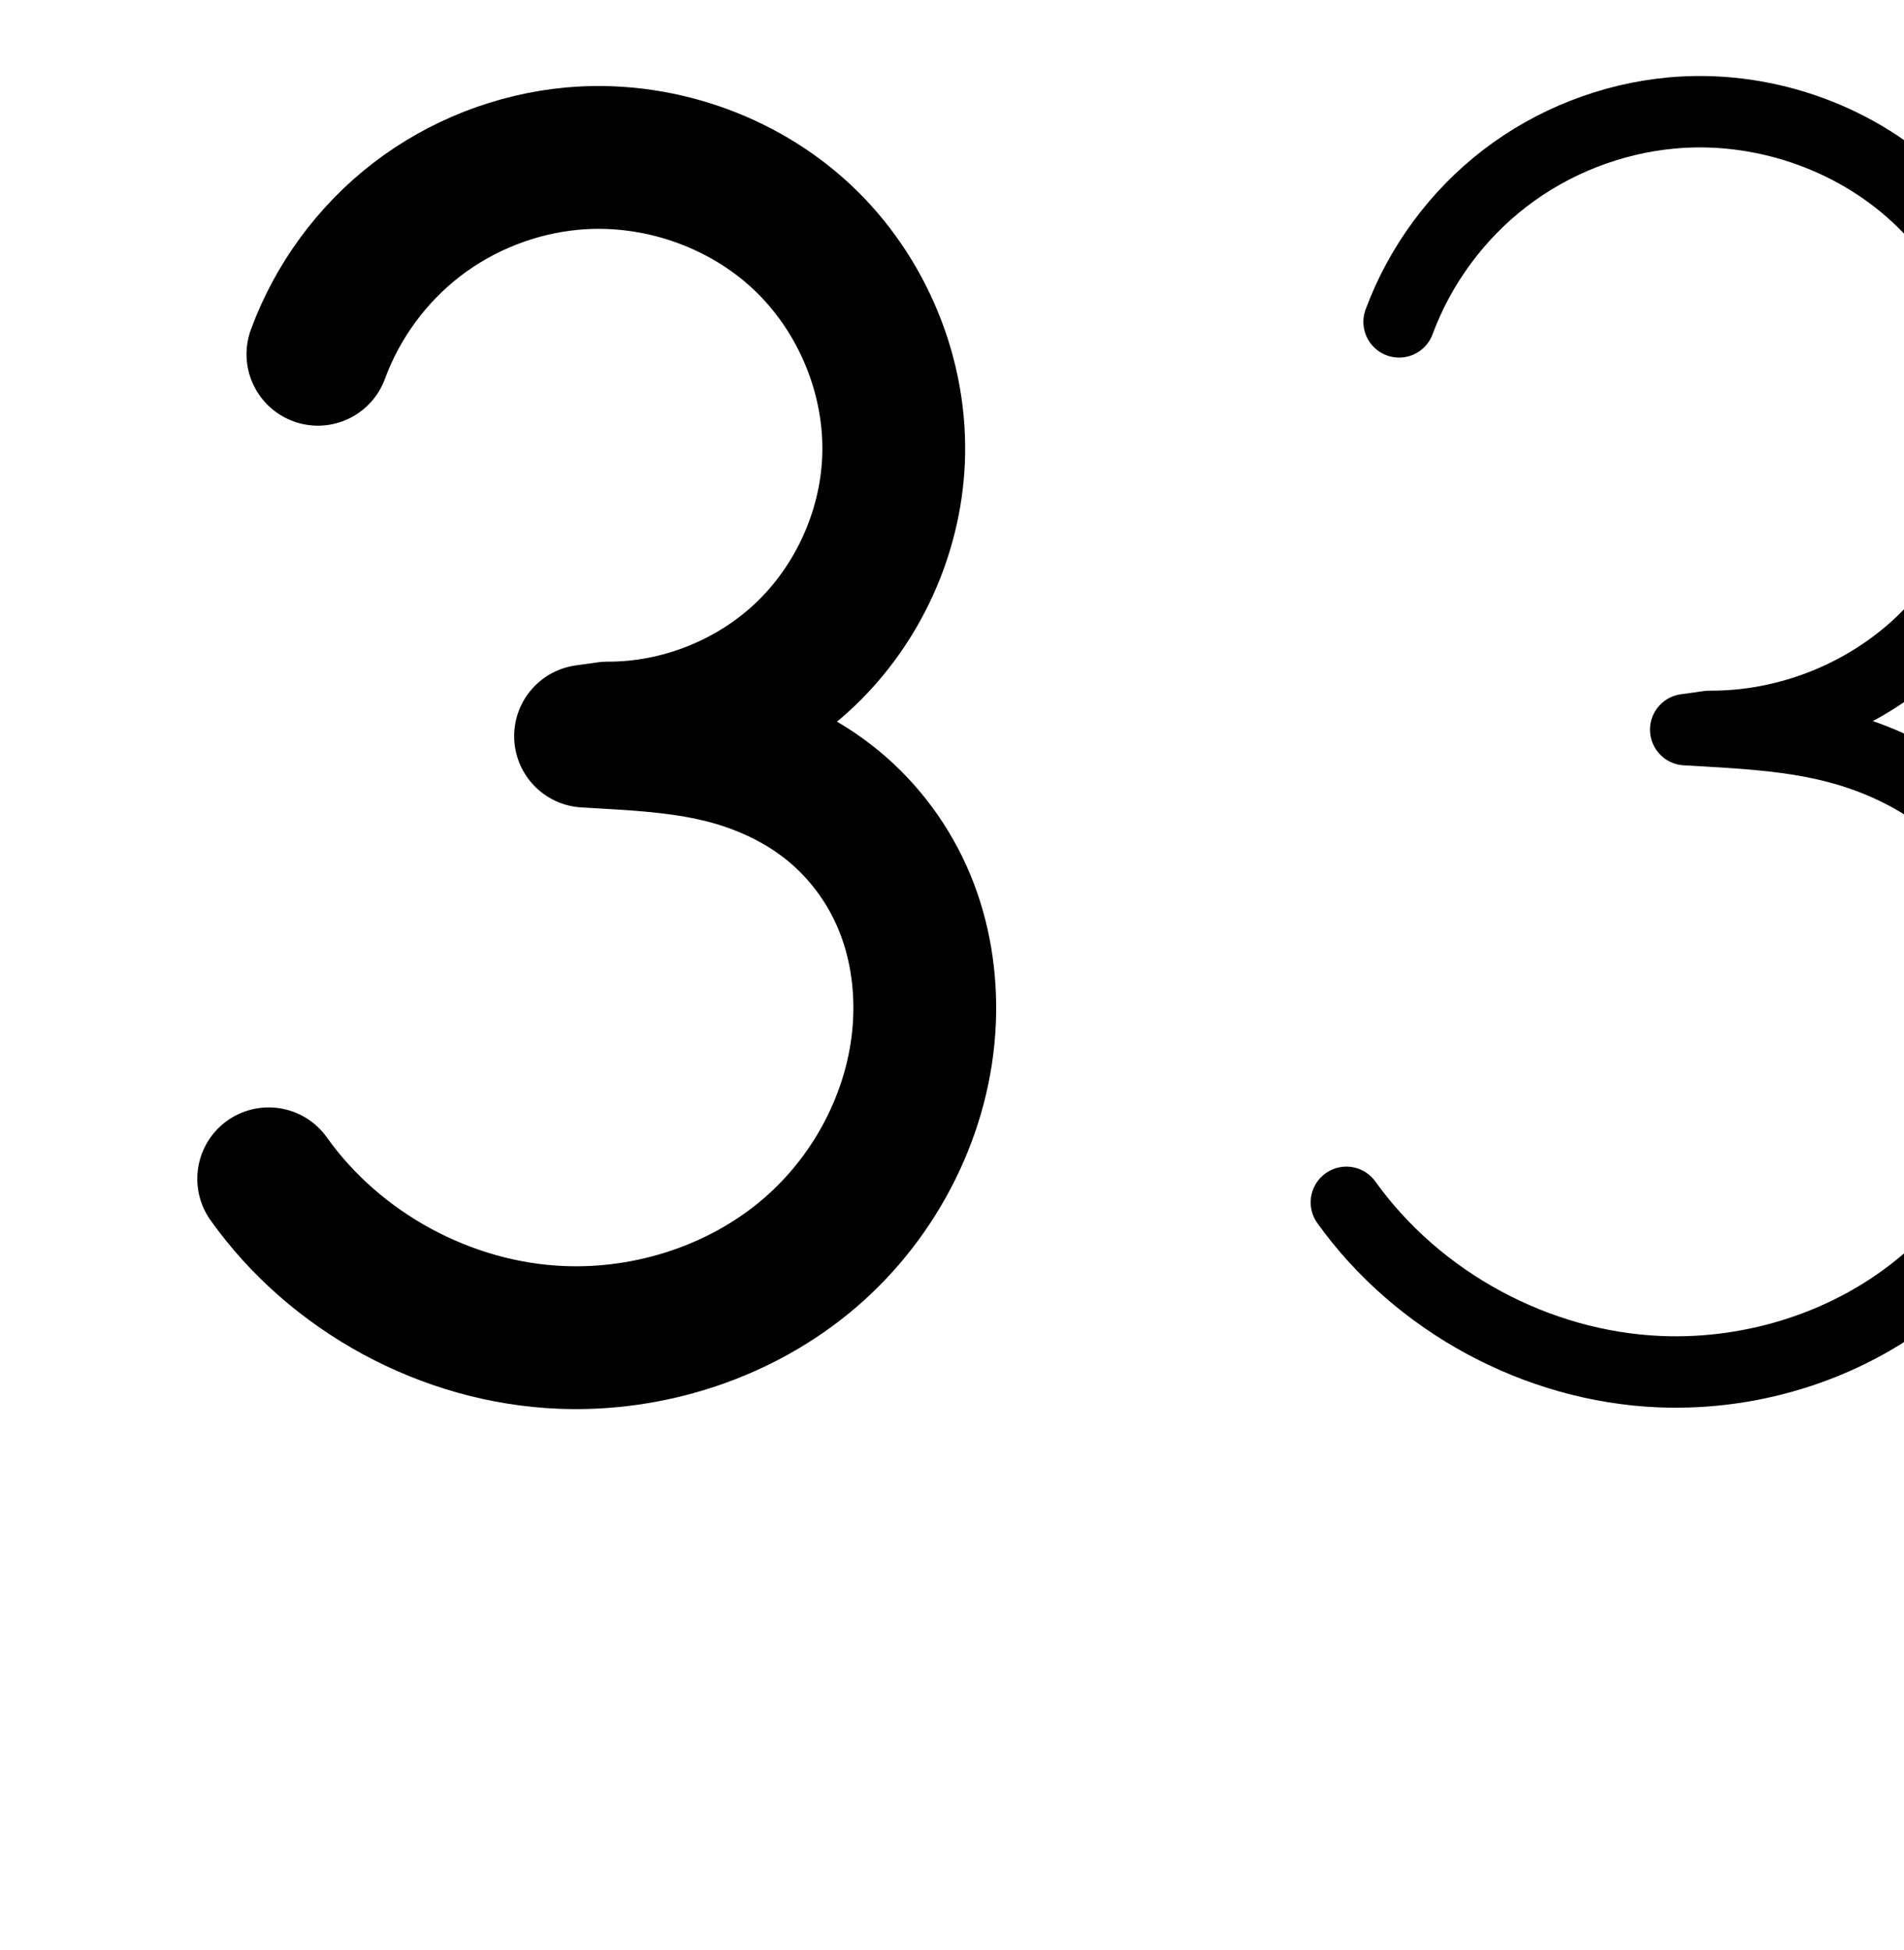 <?xml version="1.0" encoding="UTF-8" standalone="no"?>
<!-- Created with Inkscape (http://www.inkscape.org/) -->

<svg
   xmlns:dc="http://purl.org/dc/elements/1.1/"
   xmlns:cc="http://creativecommons.org/ns#"
   xmlns:rdf="http://www.w3.org/1999/02/22-rdf-syntax-ns#"
   xmlns:svg="http://www.w3.org/2000/svg"
   xmlns="http://www.w3.org/2000/svg"
   xmlns:sodipodi="http://sodipodi.sourceforge.net/DTD/sodipodi-0.dtd"
   xmlns:inkscape="http://www.inkscape.org/namespaces/inkscape"
   width="2000"
   height="2048"
   id="svg2992"
   version="1.1"
   inkscape:version="0.91 r13725"
   sodipodi:docname="3.svg">
  <defs
     id="defs5498">
    <inkscape:path-effect
       effect="spiro"
       id="path-effect4157"
       is_visible="true" />
    <inkscape:path-effect
       effect="spiro"
       id="path-effect4137"
       is_visible="true" />
    <inkscape:path-effect
       effect="spiro"
       id="path-effect4137-7"
       is_visible="true" />
    <inkscape:path-effect
       effect="spiro"
       id="path-effect4137-5"
       is_visible="true" />
    <inkscape:path-effect
       effect="spiro"
       id="path-effect4157-1"
       is_visible="true" />
    <inkscape:path-effect
       effect="spiro"
       id="path-effect4157-4"
       is_visible="true" />
    <inkscape:path-effect
       effect="spiro"
       id="path-effect4157-3"
       is_visible="true" />
    <inkscape:path-effect
       effect="spiro"
       id="path-effect4157-7"
       is_visible="true" />
    <inkscape:path-effect
       effect="spiro"
       id="path-effect4157-8"
       is_visible="true" />
    <inkscape:path-effect
       effect="spiro"
       id="path-effect4157-17"
       is_visible="true" />
    <inkscape:path-effect
       effect="spiro"
       id="path-effect4157-17-6"
       is_visible="true" />
  </defs>
  <sodipodi:namedview
     inkscape:window-height="704"
     inkscape:window-width="1366"
     inkscape:pageshadow="2"
     inkscape:pageopacity="0.0"
     borderopacity="1.0"
     bordercolor="#666666"
     pagecolor="#ffffff"
     id="base"
     showgrid="true"
     showguides="true"
     inkscape:guide-bbox="true"
     inkscape:zoom="0.25"
     inkscape:cx="-348"
     inkscape:cy="1241.828"
     inkscape:window-x="-4"
     inkscape:window-y="0"
     inkscape:current-layer="layer1"
     inkscape:window-maximized="1">
    <sodipodi:guide
       orientation="horizontal"
       position="288,576"
       id="guide5596" />
    <inkscape:grid
       type="xygrid"
       id="grid3769"
       empspacing="3"
       visible="true"
       enabled="true"
       snapvisiblegridlinesonly="true"
       spacingx="4px"
       units="px"
       dotted="true"
       spacingy="4px" />
    <sodipodi:guide
       orientation="0,1"
       position="-1040,1600"
       id="guide2985" />
    <sodipodi:guide
       position="-144,1960"
       orientation="0,1"
       id="guide4144"
       inkscape:label=""
       inkscape:color="rgb(0,0,255)" />
  </sodipodi:namedview>
  <g
     inkscape:label="Layer 1"
     inkscape:groupmode="layer"
     id="layer1"
     transform="translate(0,1048)">
    <path
       style="fill:none;fill-rule:evenodd;stroke:#000000;stroke-width:150;stroke-linecap:round;stroke-linejoin:round;stroke-miterlimit:4;stroke-dasharray:none;stroke-opacity:1"
       d="m 333.945,-675.956 c 20.397,-55.659 56.863,-105.325 103.859,-141.455 46.996,-36.129 104.367,-58.602 163.399,-64.006 87.092,-7.972 177.171,22.418 241.051,82.15 63.88,59.732 100.294,147.969 96.28,235.333 -3.504,76.253 -37.468,150.684 -92.77,203.3 -55.302,52.617 -131.33,82.837 -207.662,82.544 l -23.019,3.229 22.211,1.285 c 42.153,2.439 84.566,5.384 125.425,16.03 40.859,10.646 79.961,29.032 112.567,55.859 32.605,26.827 58.387,61.818 74.6,100.804 16.213,38.986 22.942,81.672 21.273,123.862 C 967.446,116.776 921.449,207.48 850.056,268.427 778.663,329.374 683.269,360.463 589.478,356.61 468.954,351.659 352.162,288.349 282.234,190.06"
       id="path4155"
       inkscape:path-effect="#path-effect4157"
       inkscape:original-d="m 333.94514,-675.95603 c 0,0 154.45427,-211.02332 267.25848,-205.46065 155.21843,7.65423 336.90932,164.17776 337.33106,317.48286 0.37756,137.24879 -185.31161,281.0119 -300.43265,285.84415 l -23.01915,3.22919 22.21079,1.28529 C 765.46203,-266.1583 971.75465,-124.74595 971.15776,22.979581 970.48022,190.66385 758.41602,337.98397 589.47819,356.61023 473.34165,369.41488 348.5461,277.77673 282.23364,190.06008"
       inkscape:connector-curvature="0"
       sodipodi:nodetypes="caascsaac" />
    <path
       style="color:#000000;font-style:normal;font-variant:normal;font-weight:normal;font-stretch:normal;font-size:medium;line-height:normal;font-family:sans-serif;text-indent:0;text-align:start;text-decoration:none;text-decoration-line:none;text-decoration-style:solid;text-decoration-color:#000000;letter-spacing:normal;word-spacing:normal;text-transform:none;direction:ltr;block-progression:tb;writing-mode:lr-tb;baseline-shift:baseline;text-anchor:start;white-space:normal;clip-rule:nonzero;display:inline;overflow:visible;visibility:visible;opacity:1;isolation:auto;mix-blend-mode:normal;color-interpolation:sRGB;color-interpolation-filters:linearRGB;solid-color:#000000;solid-opacity:1;fill:#000000;fill-opacity:1;fill-rule:evenodd;stroke:none;stroke-width:150;stroke-linecap:round;stroke-linejoin:round;stroke-miterlimit:4;stroke-dasharray:none;stroke-dashoffset:0;stroke-opacity:1;color-rendering:auto;image-rendering:auto;shape-rendering:auto;text-rendering:auto;enable-background:accumulate"
       d="m -682.779,-975.664 c -13.591,-0.202 -27.229,0.313 -40.854,1.561 -73.437,6.722 -143.809,34.287 -202.273,79.232 -58.465,44.946 -103.194,105.868 -128.568,175.109 a 75.007,75.007 0 1 0 140.84,51.611 c 15.42,-42.077 43.622,-80.488 79.15,-107.801 35.528,-27.313 79.898,-44.692 124.525,-48.777 65.187,-5.967 135.533,17.868 182.99,62.244 47.351,44.277 75.536,112.832 72.582,177.107 -2.587,56.288 -28.724,113.568 -69.547,152.408 -40.823,38.84 -99.329,62.095 -155.676,61.879 a 75.007,75.007 0 0 0 -10.707,0.727 l -23.02,3.23 a 75.007,75.007 0 0 0 6.086,149.146 l 22.211,1.285 c 41.574,2.406 78.977,5.429 110.848,13.732 31.768,8.277 60.954,22.382 83.824,41.199 22.876,18.822 41.504,44.037 53.002,71.686 11.585,27.858 16.858,59.861 15.582,92.098 -2.82,71.244 -39.311,143.954 -94.855,191.371 -55.881,47.704 -133.629,73.377 -208.805,70.289 -96.311,-3.956 -193.331,-56.549 -249.211,-135.092 a 75.007,75.007 0 1 0 -122.225,86.957 c 83.976,118.035 220.542,192.062 365.279,198.008 112.406,4.617 225.446,-31.888 312.352,-106.078 87.242,-74.477 142.743,-183.174 147.348,-299.523 2.064,-52.144 -6.123,-105.512 -26.965,-155.627 -20.928,-50.323 -53.862,-95.088 -96.197,-129.92 -13.953,-11.48 -28.684,-21.516 -43.881,-30.443 6.279,-5.229 12.457,-10.595 18.404,-16.254 69.781,-66.393 111.573,-157.974 115.994,-254.191 5.076,-110.452 -39.568,-218.372 -119.977,-293.559 -70.265,-65.702 -163.122,-102.201 -258.258,-103.615 z"
       id="path4155-0"
       inkscape:connector-curvature="0" />
    <path
       style="fill:none;fill-rule:evenodd;stroke:#000000;stroke-width:75;stroke-linecap:round;stroke-linejoin:round;stroke-miterlimit:4;stroke-dasharray:none;stroke-opacity:1"
       d="m 1469.625,-709.951 c 21.999,-59.451 61.105,-112.46 111.415,-151.025 50.31,-38.565 111.658,-62.559 174.782,-68.36 93.127,-8.558 189.478,23.776 257.901,87.526 68.423,63.75 107.545,158.049 103.335,251.473 -3.677,81.599 -40.057,161.266 -99.315,217.483 -59.258,56.217 -140.728,88.355 -222.407,87.733 l -24.65,3.448 23.785,1.372 c 45.071,2.601 90.419,5.738 134.117,17.084 43.697,11.346 85.531,30.943 120.447,59.561 34.917,28.618 62.569,65.967 79.994,107.615 17.425,41.648 24.71,87.281 22.966,132.393 -3.879,100.347 -53.259,197.361 -129.769,262.405 -76.511,65.043 -178.624,98.046 -278.957,93.837 -128.934,-5.41 -253.86,-72.934 -329.017,-177.837"
       id="path4155-1"
       inkscape:path-effect="#path-effect4157-17"
       inkscape:original-d="m 1469.6254,-709.95083 c 0,0 165.3995,-225.32461 286.1974,-219.38495 166.2179,8.17296 360.784,175.30427 361.2357,338.99904 0.4042,146.5503 -198.4435,300.05641 -321.7225,305.21615 l -24.6504,3.44803 23.7848,1.3724 c 137.2508,7.91954 358.1622,158.91556 357.523,316.652623 C 2151.2677,215.40092 1924.1758,372.70507 1743.2665,392.5936 1618.9002,406.26609 1485.261,308.41745 1414.2494,214.7562"
       inkscape:connector-curvature="0"
       sodipodi:nodetypes="caascsaac" />
    <path
       style="color:#000000;font-style:normal;font-variant:normal;font-weight:normal;font-stretch:normal;font-size:medium;line-height:normal;font-family:sans-serif;text-indent:0;text-align:start;text-decoration:none;text-decoration-line:none;text-decoration-style:solid;text-decoration-color:#000000;letter-spacing:normal;word-spacing:normal;text-transform:none;direction:ltr;block-progression:tb;writing-mode:lr-tb;baseline-shift:baseline;text-anchor:start;white-space:normal;clip-rule:nonzero;display:inline;overflow:visible;visibility:visible;opacity:1;isolation:auto;mix-blend-mode:normal;color-interpolation:sRGB;color-interpolation-filters:linearRGB;solid-color:#000000;solid-opacity:1;fill:#000000;fill-opacity:1;fill-rule:evenodd;stroke:none;stroke-width:75;stroke-linecap:round;stroke-linejoin:round;stroke-miterlimit:4;stroke-dasharray:none;stroke-dashoffset:0;stroke-opacity:1;color-rendering:auto;image-rendering:auto;shape-rendering:auto;text-rendering:auto;enable-background:accumulate"
       d="m -1712.553,-964.166 c -13.011,-0.197 -26.051,0.293 -39.057,1.488 -70.303,6.46 -138.133,32.989 -194.164,75.939 -56.031,42.951 -99.271,101.562 -123.772,167.773 a 37.504,37.504 0 1 0 70.34,26.027 c 19.497,-52.69 54.472,-100.098 99.061,-134.277 44.588,-34.179 99.453,-55.638 155.398,-60.779 82.208,-7.554 168.703,21.529 228.906,77.621 60.145,56.037 95.124,140.494 91.436,222.348 -3.226,71.583 -35.678,142.65 -87.662,191.967 -51.984,49.317 -124.659,77.985 -196.312,77.439 a 37.504,37.504 0 0 0 -5.481,0.359 l -24.65,3.449 a 37.504,37.504 0 0 0 3.035,74.576 l 23.785,1.371 c 44.784,2.584 87.635,5.761 126.852,15.943 39.166,10.169 76.049,27.638 106.1,52.268 30.053,24.632 54.118,57.105 69.172,93.086 15.097,36.083 21.638,76.361 20.088,116.471 -3.44,89.004 -48.029,176.999 -116.586,235.281 -68.735,58.433 -162.031,88.763 -253.098,84.941 -116.89,-4.905 -231.969,-67.107 -300.106,-162.211 a 37.504,37.504 0 1 0 -60.967,43.68 c 82.178,114.703 216.951,187.549 357.93,193.465 109.6,4.599 220.532,-31.079 304.818,-102.732 84.464,-71.805 138.634,-177.838 142.951,-289.527 1.937,-50.116 -6.09,-101.102 -25.844,-148.314 -19.796,-47.315 -51.036,-89.54 -90.816,-122.145 -31.703,-25.984 -67.879,-44.954 -105.662,-57.967 27.667,-14.861 53.472,-33.263 76.41,-55.023 66.531,-63.118 106.839,-151.386 110.967,-243 4.731,-104.995 -38.531,-209.135 -115.232,-280.598 -67.062,-62.482 -156.761,-97.538 -247.84,-98.92 z"
       id="path4155-1-5"
       inkscape:connector-curvature="0" />
  </g>
</svg>
